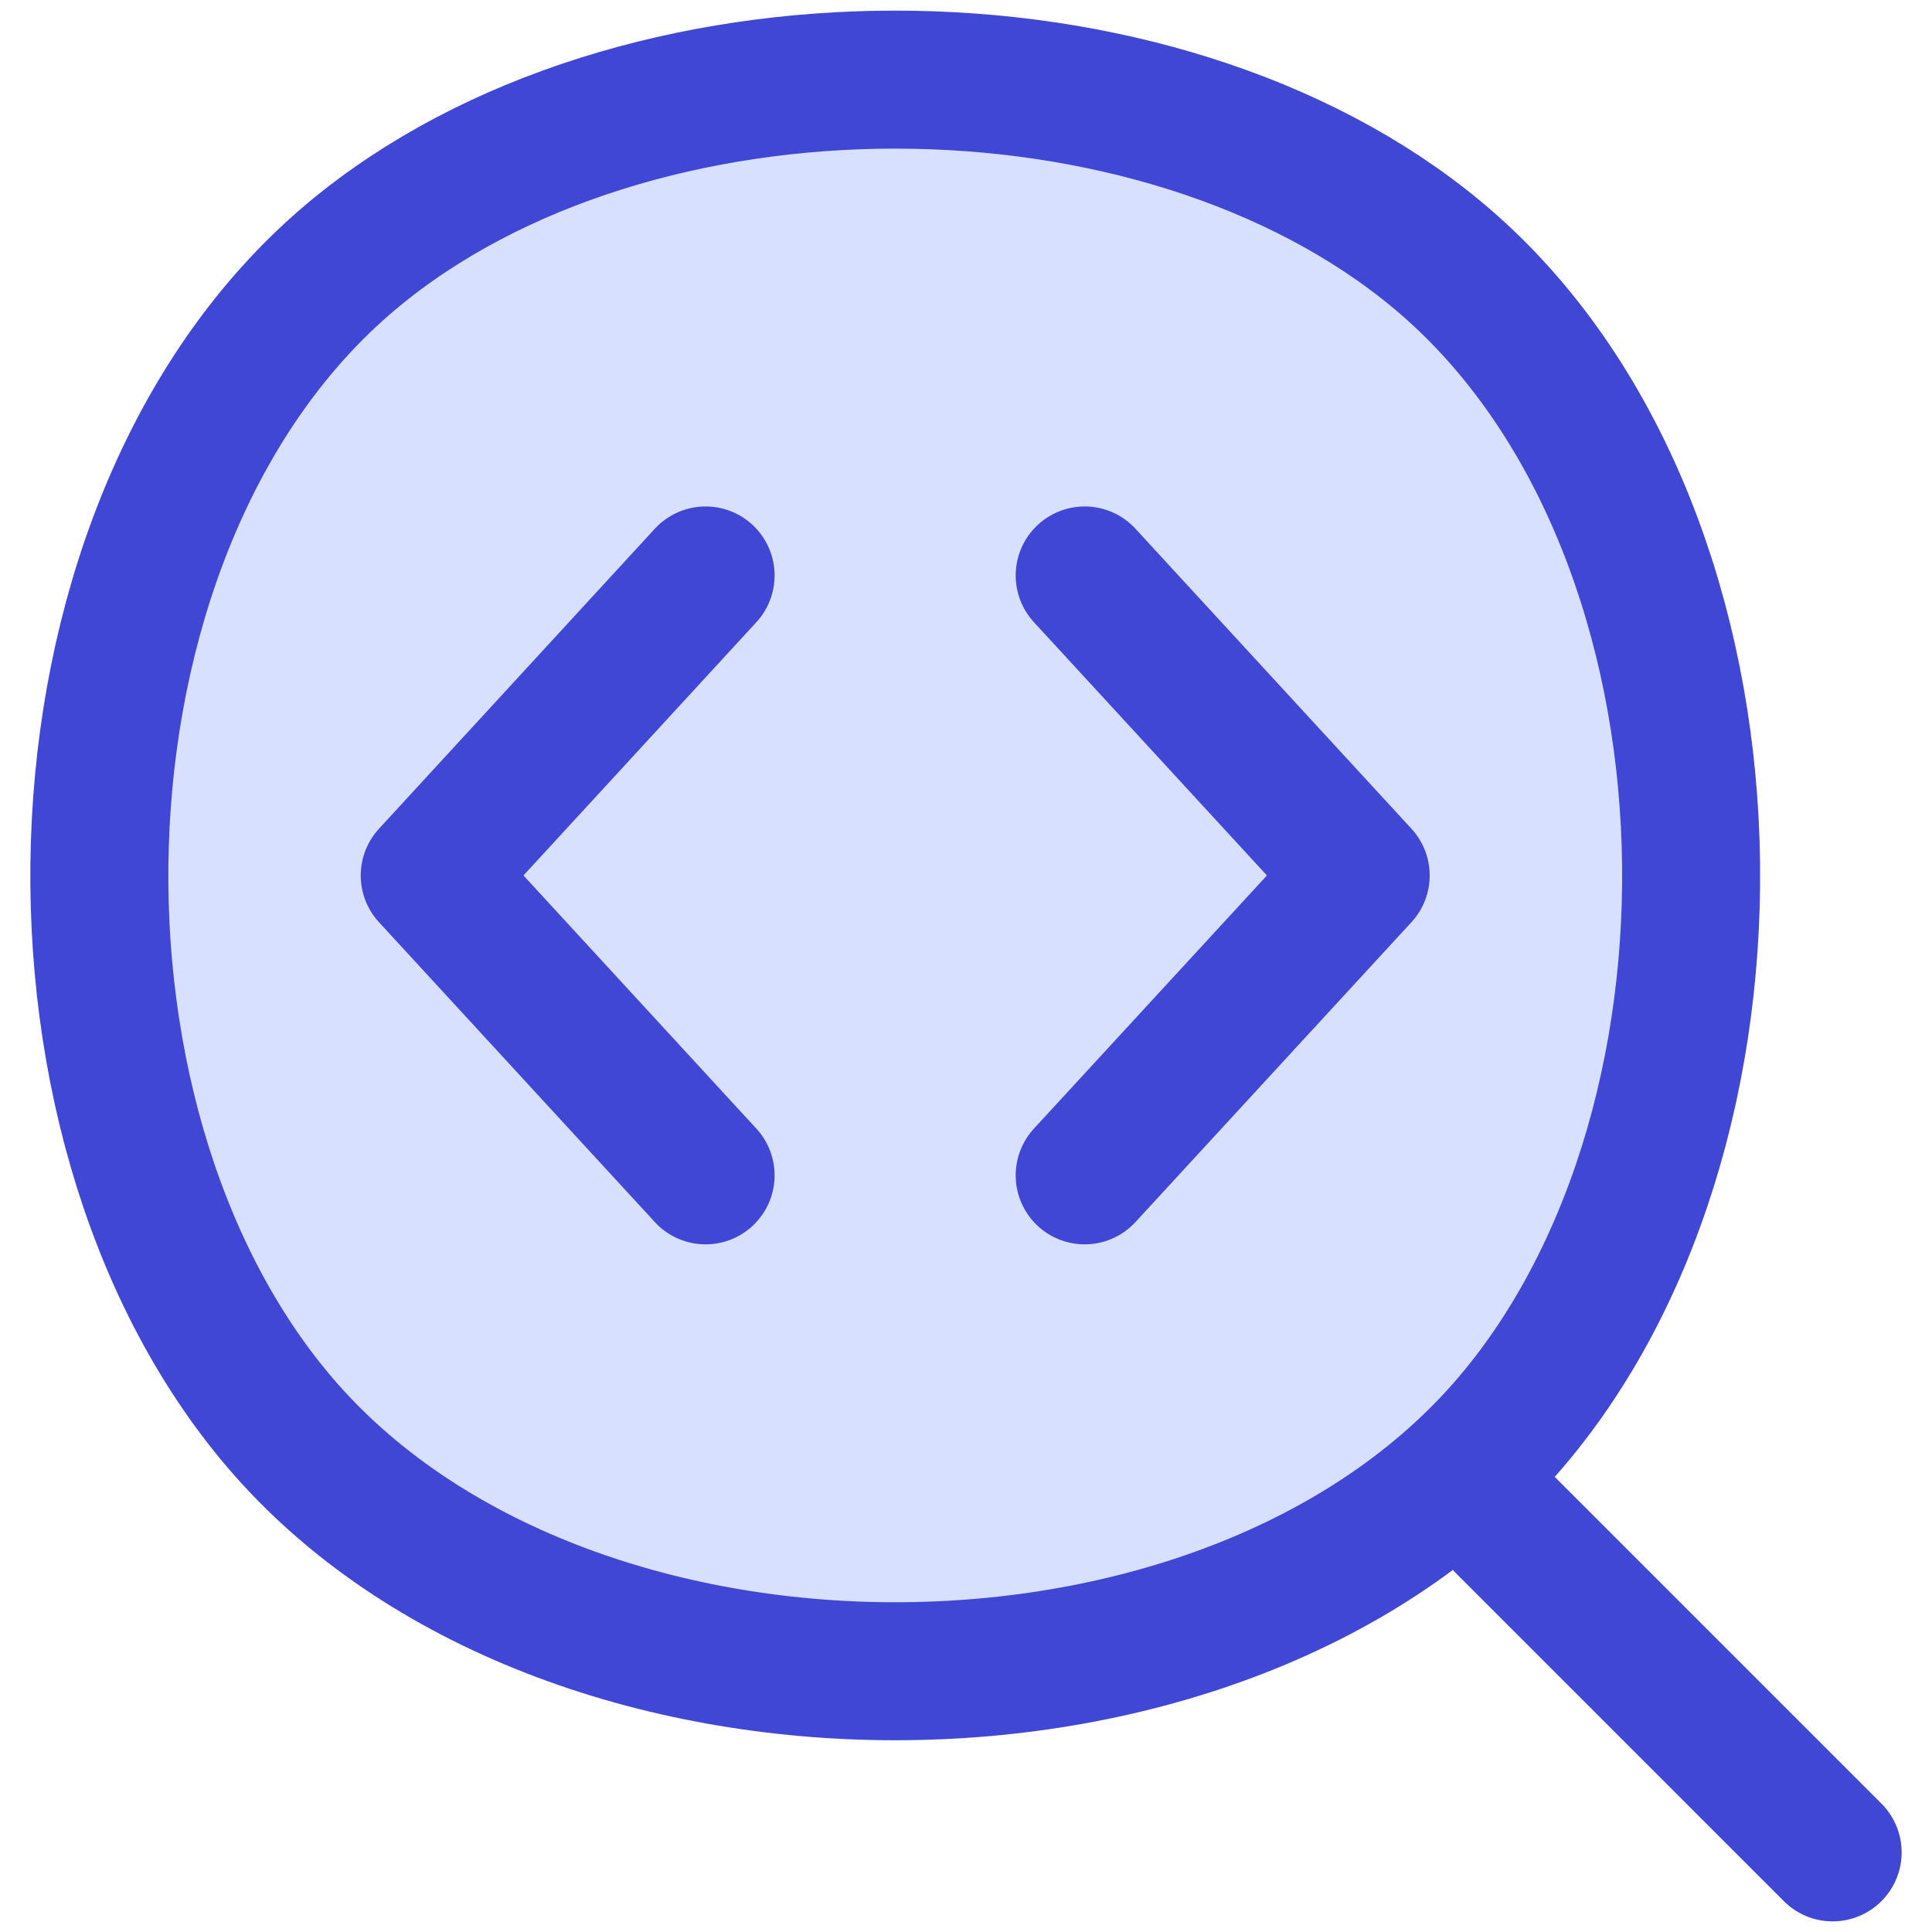 <svg xmlns="http://www.w3.org/2000/svg" fill="none" viewBox="0 0 14 14" id="Code-Analysis--Streamline-Flex">
  <desc>
    Code Analysis Streamline Icon: https://streamlinehq.com
  </desc>
  <g id="code-analysis">
    <path id="Vector" fill="#d7e0ff" d="M2.026 10.306c2.05 2.406 6.873 2.406 8.922 0 1.888 -2.217 1.745 -6.556 -0.527 -8.454 -2.036 -1.7 -5.832 -1.7 -7.867 0C0.282 3.75 0.138 8.089 2.026 10.306Z" stroke-width="1"></path>
    <path id="Vector_2" stroke="#4147d5" stroke-linecap="round" stroke-linejoin="round" d="M2.026 10.306c2.05 2.406 6.873 2.406 8.922 0 1.888 -2.217 1.745 -6.556 -0.527 -8.454 -2.036 -1.7 -5.832 -1.7 -7.867 0C0.282 3.75 0.138 8.089 2.026 10.306Z" stroke-width="1"></path>
    <path id="vector 2097" stroke="#4147d5" stroke-linecap="round" stroke-linejoin="round" d="M5.113 8.517 3.114 6.344 5.113 4.17" stroke-width="1"></path>
    <path id="vector 2098" stroke="#4147d5" stroke-linecap="round" stroke-linejoin="round" d="m7.86 8.517 2 -2.173 -2 -2.174" stroke-width="1"></path>
    <path id="Vector_3" stroke="#4147d5" stroke-linecap="round" stroke-linejoin="round" d="m10.906 11.049 2.374 2.374" stroke-width="1"></path>
  </g>
</svg>
